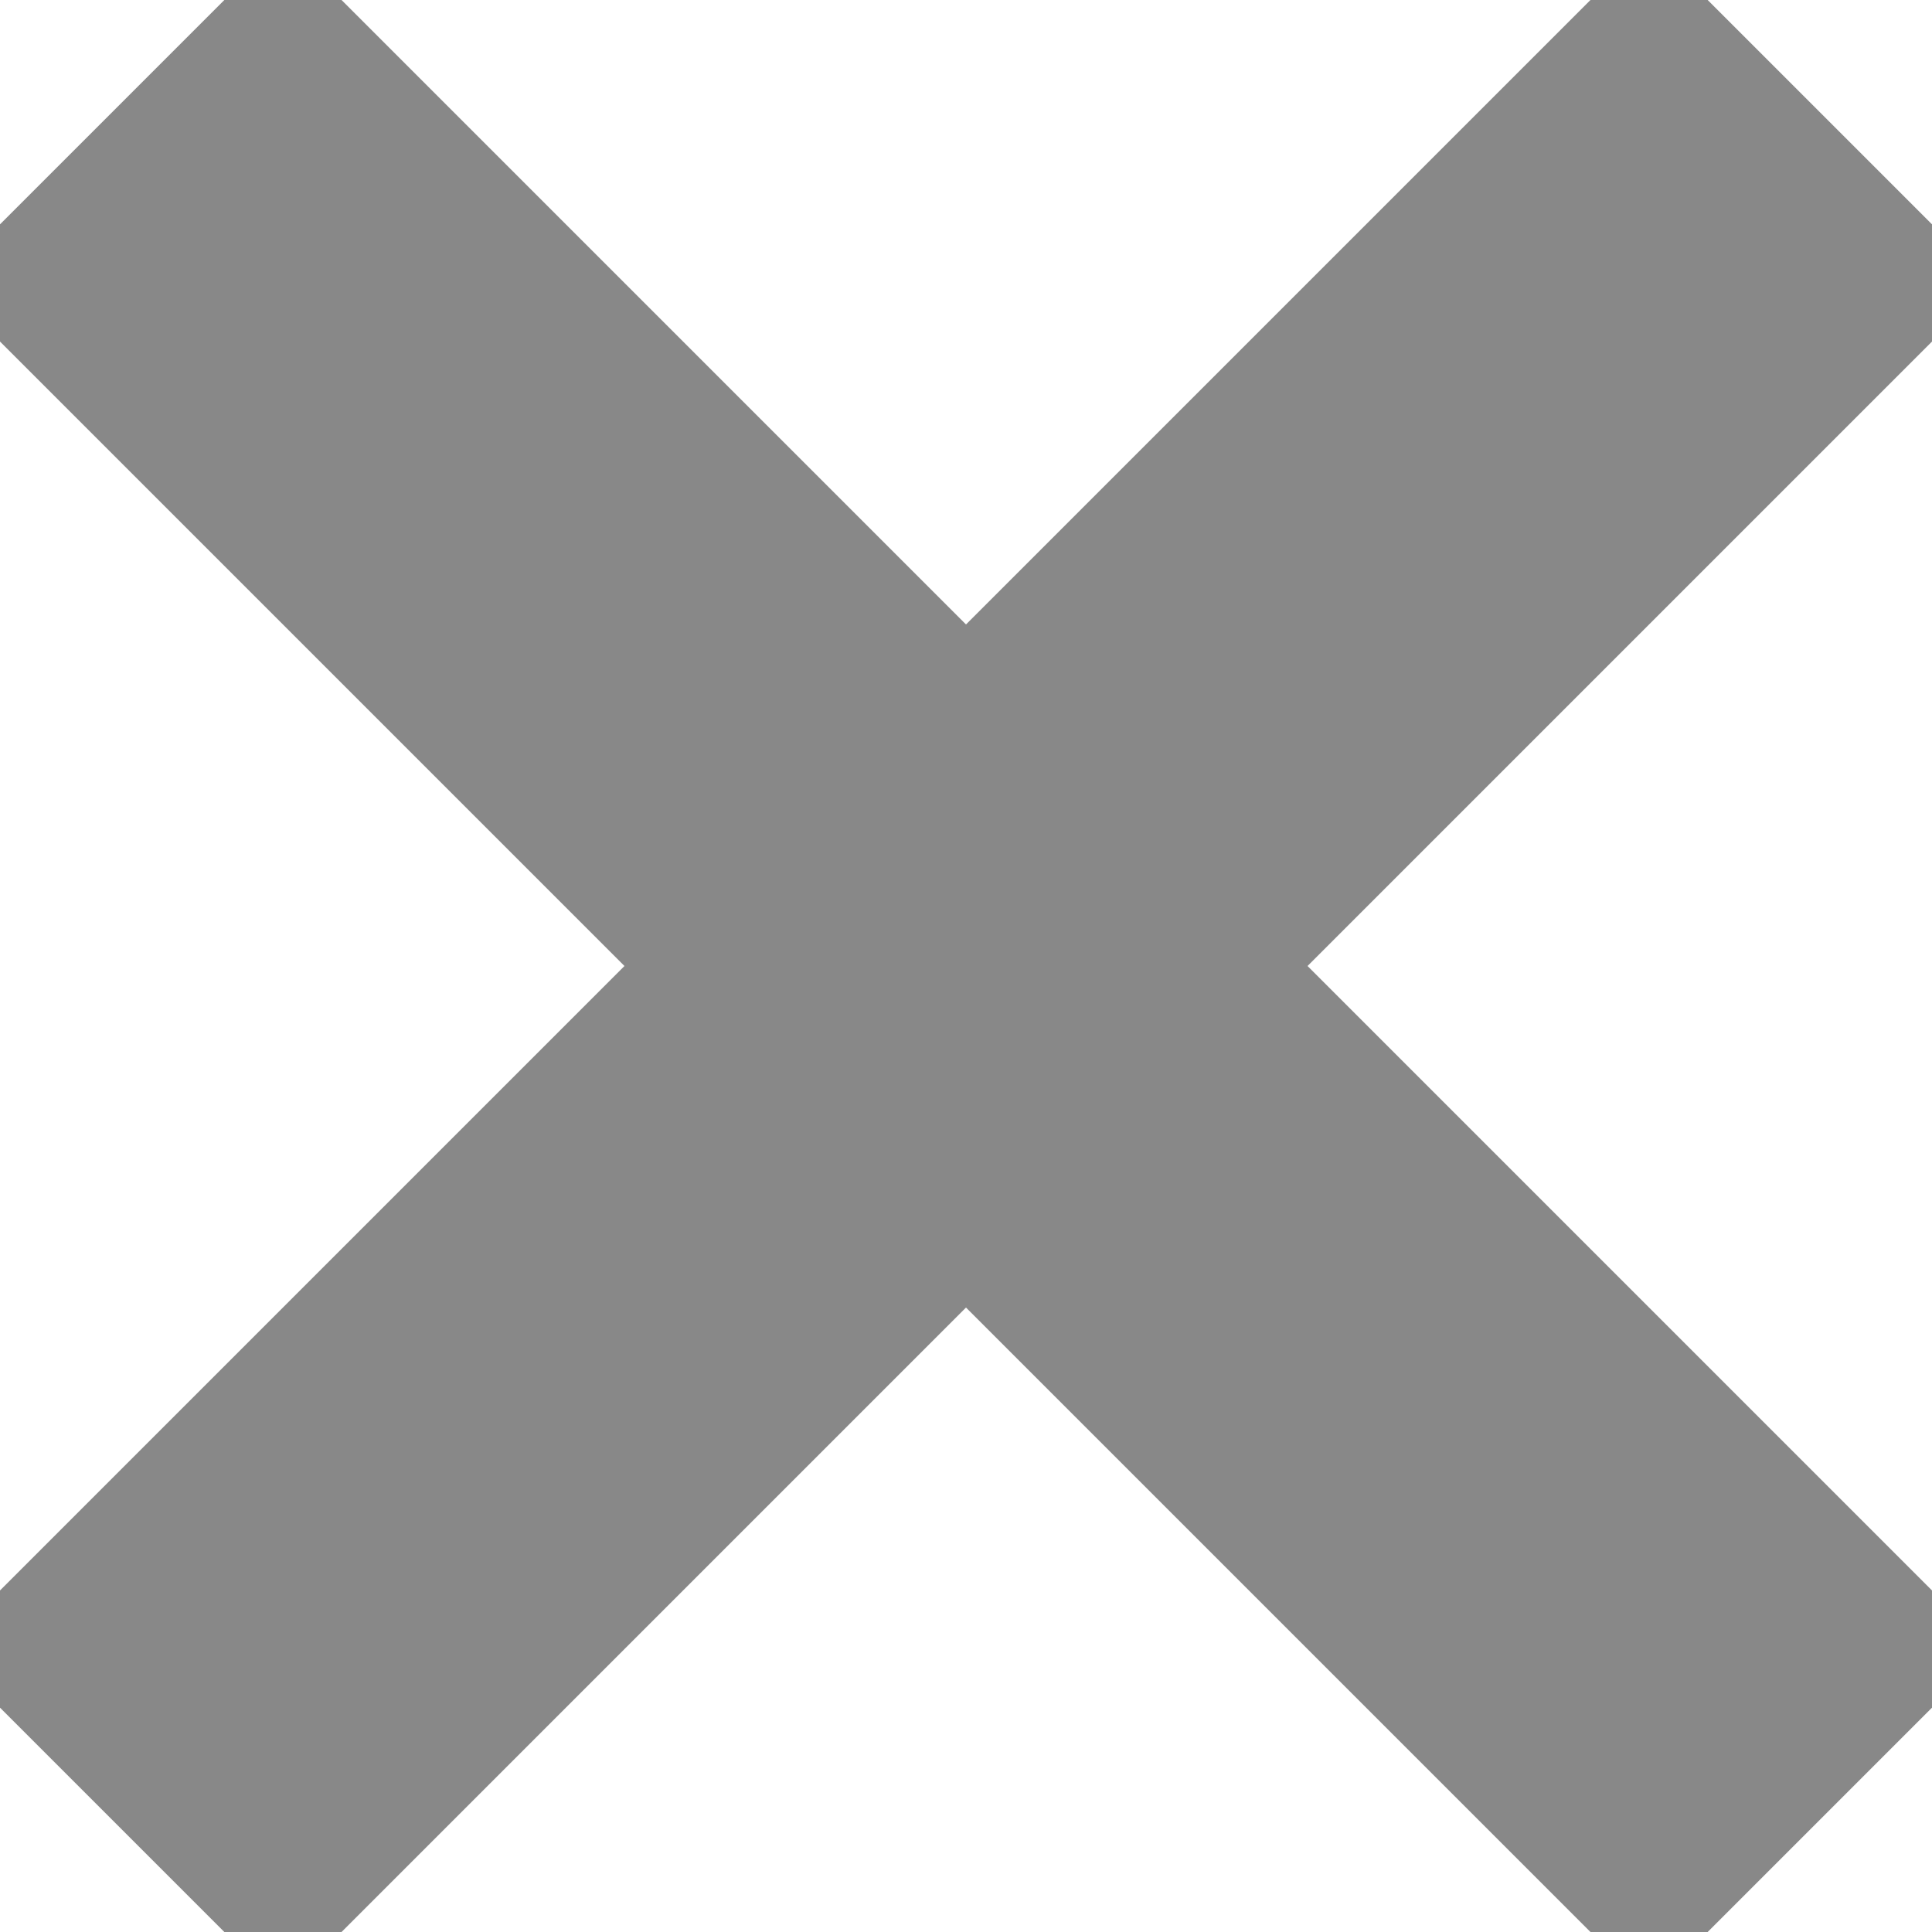 <svg width='11' height='11' viewBox='0 0 256 256' xmlns='http://www.w3.org/2000/svg'>
	<path d='m96-32v128h-128v64h128v128h64v-128h128v-64h-128v-128z' fill='#888' transform='rotate(45 128 128)'/>
</svg>